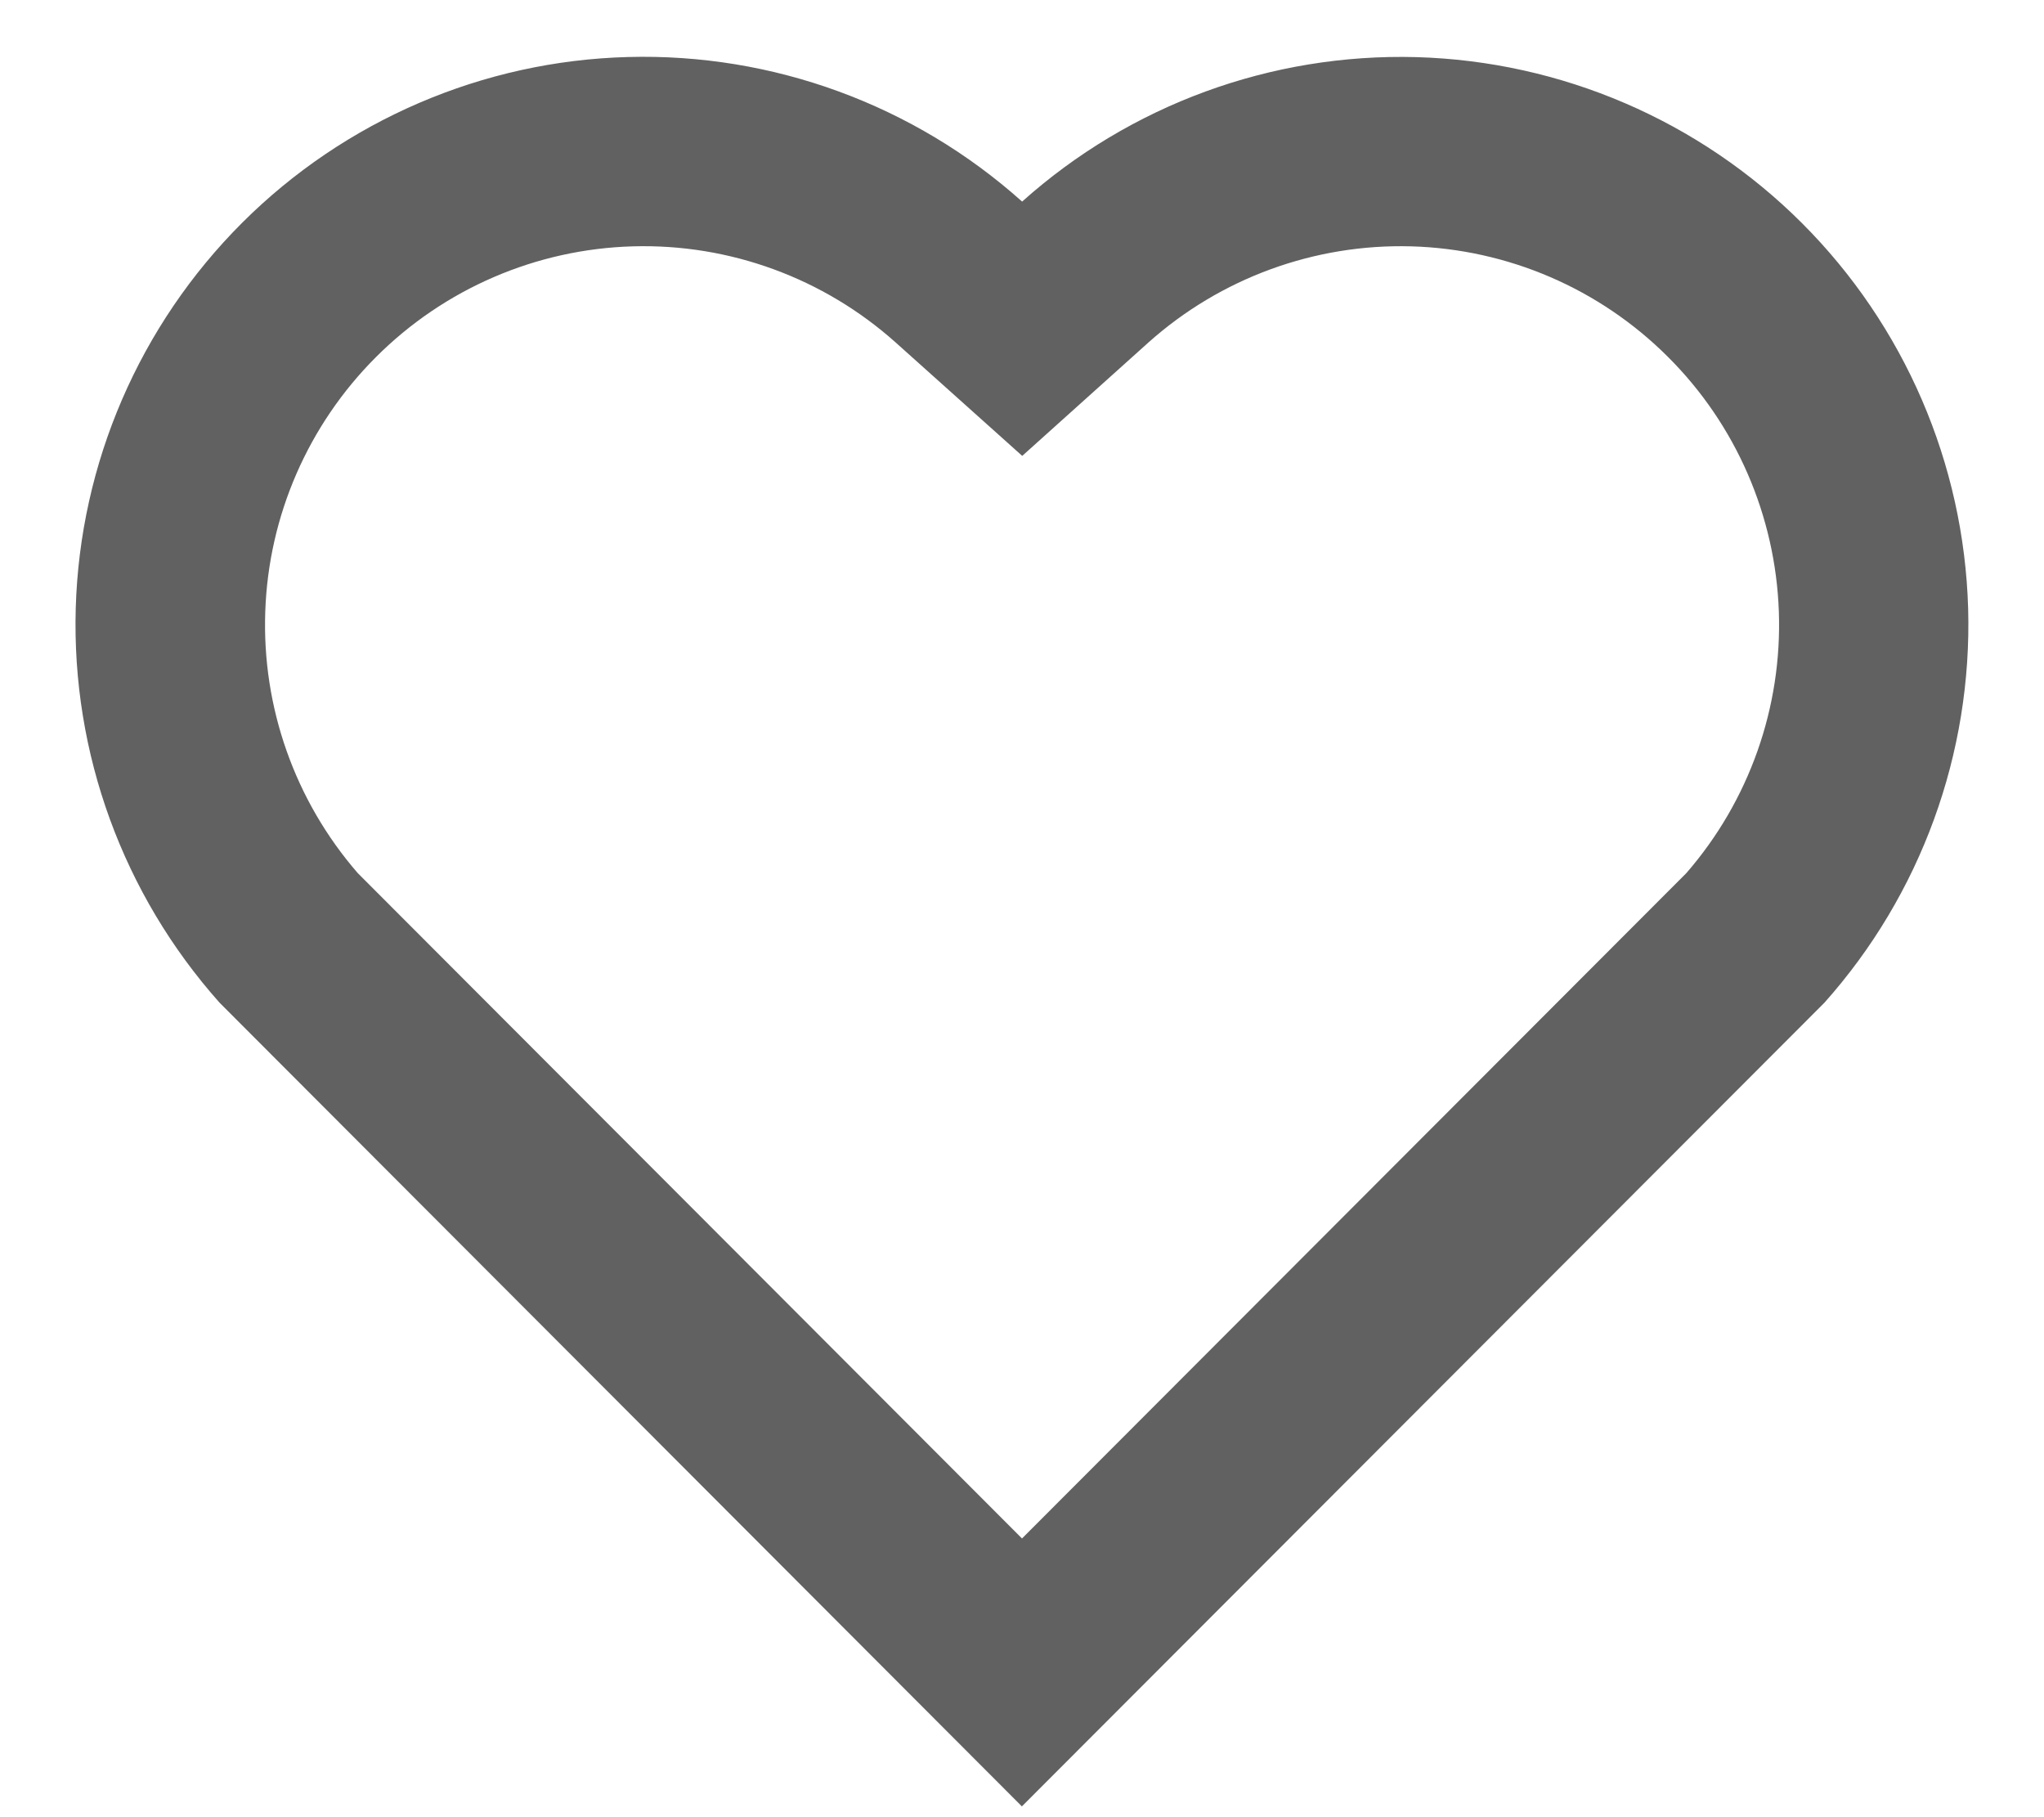 <svg width="18" height="16" viewBox="0 0 18 16" fill="none" xmlns="http://www.w3.org/2000/svg">
<path d="M9.001 1.775C9.953 0.923 11.195 0.468 12.473 0.503C13.75 0.539 14.966 1.062 15.869 1.965C16.772 2.868 17.295 4.082 17.332 5.358C17.368 6.634 16.916 7.876 16.066 8.829L8.999 15.905L1.934 8.829C1.084 7.875 0.63 6.633 0.667 5.355C0.704 4.078 1.229 2.864 2.133 1.961C3.037 1.059 4.253 0.536 5.53 0.502C6.807 0.467 8.049 0.923 9.001 1.775ZM14.689 3.143C14.087 2.541 13.278 2.193 12.427 2.169C11.576 2.146 10.749 2.448 10.114 3.015L9.002 4.014L7.888 3.016C7.253 2.448 6.425 2.145 5.574 2.169C4.722 2.193 3.912 2.542 3.31 3.145C2.714 3.741 2.365 4.541 2.336 5.384C2.306 6.227 2.597 7.05 3.15 7.687L9 13.546L14.85 7.688C15.404 7.051 15.695 6.227 15.665 5.384C15.635 4.54 15.287 3.739 14.689 3.143Z" fill="#616161"/>
</svg>

